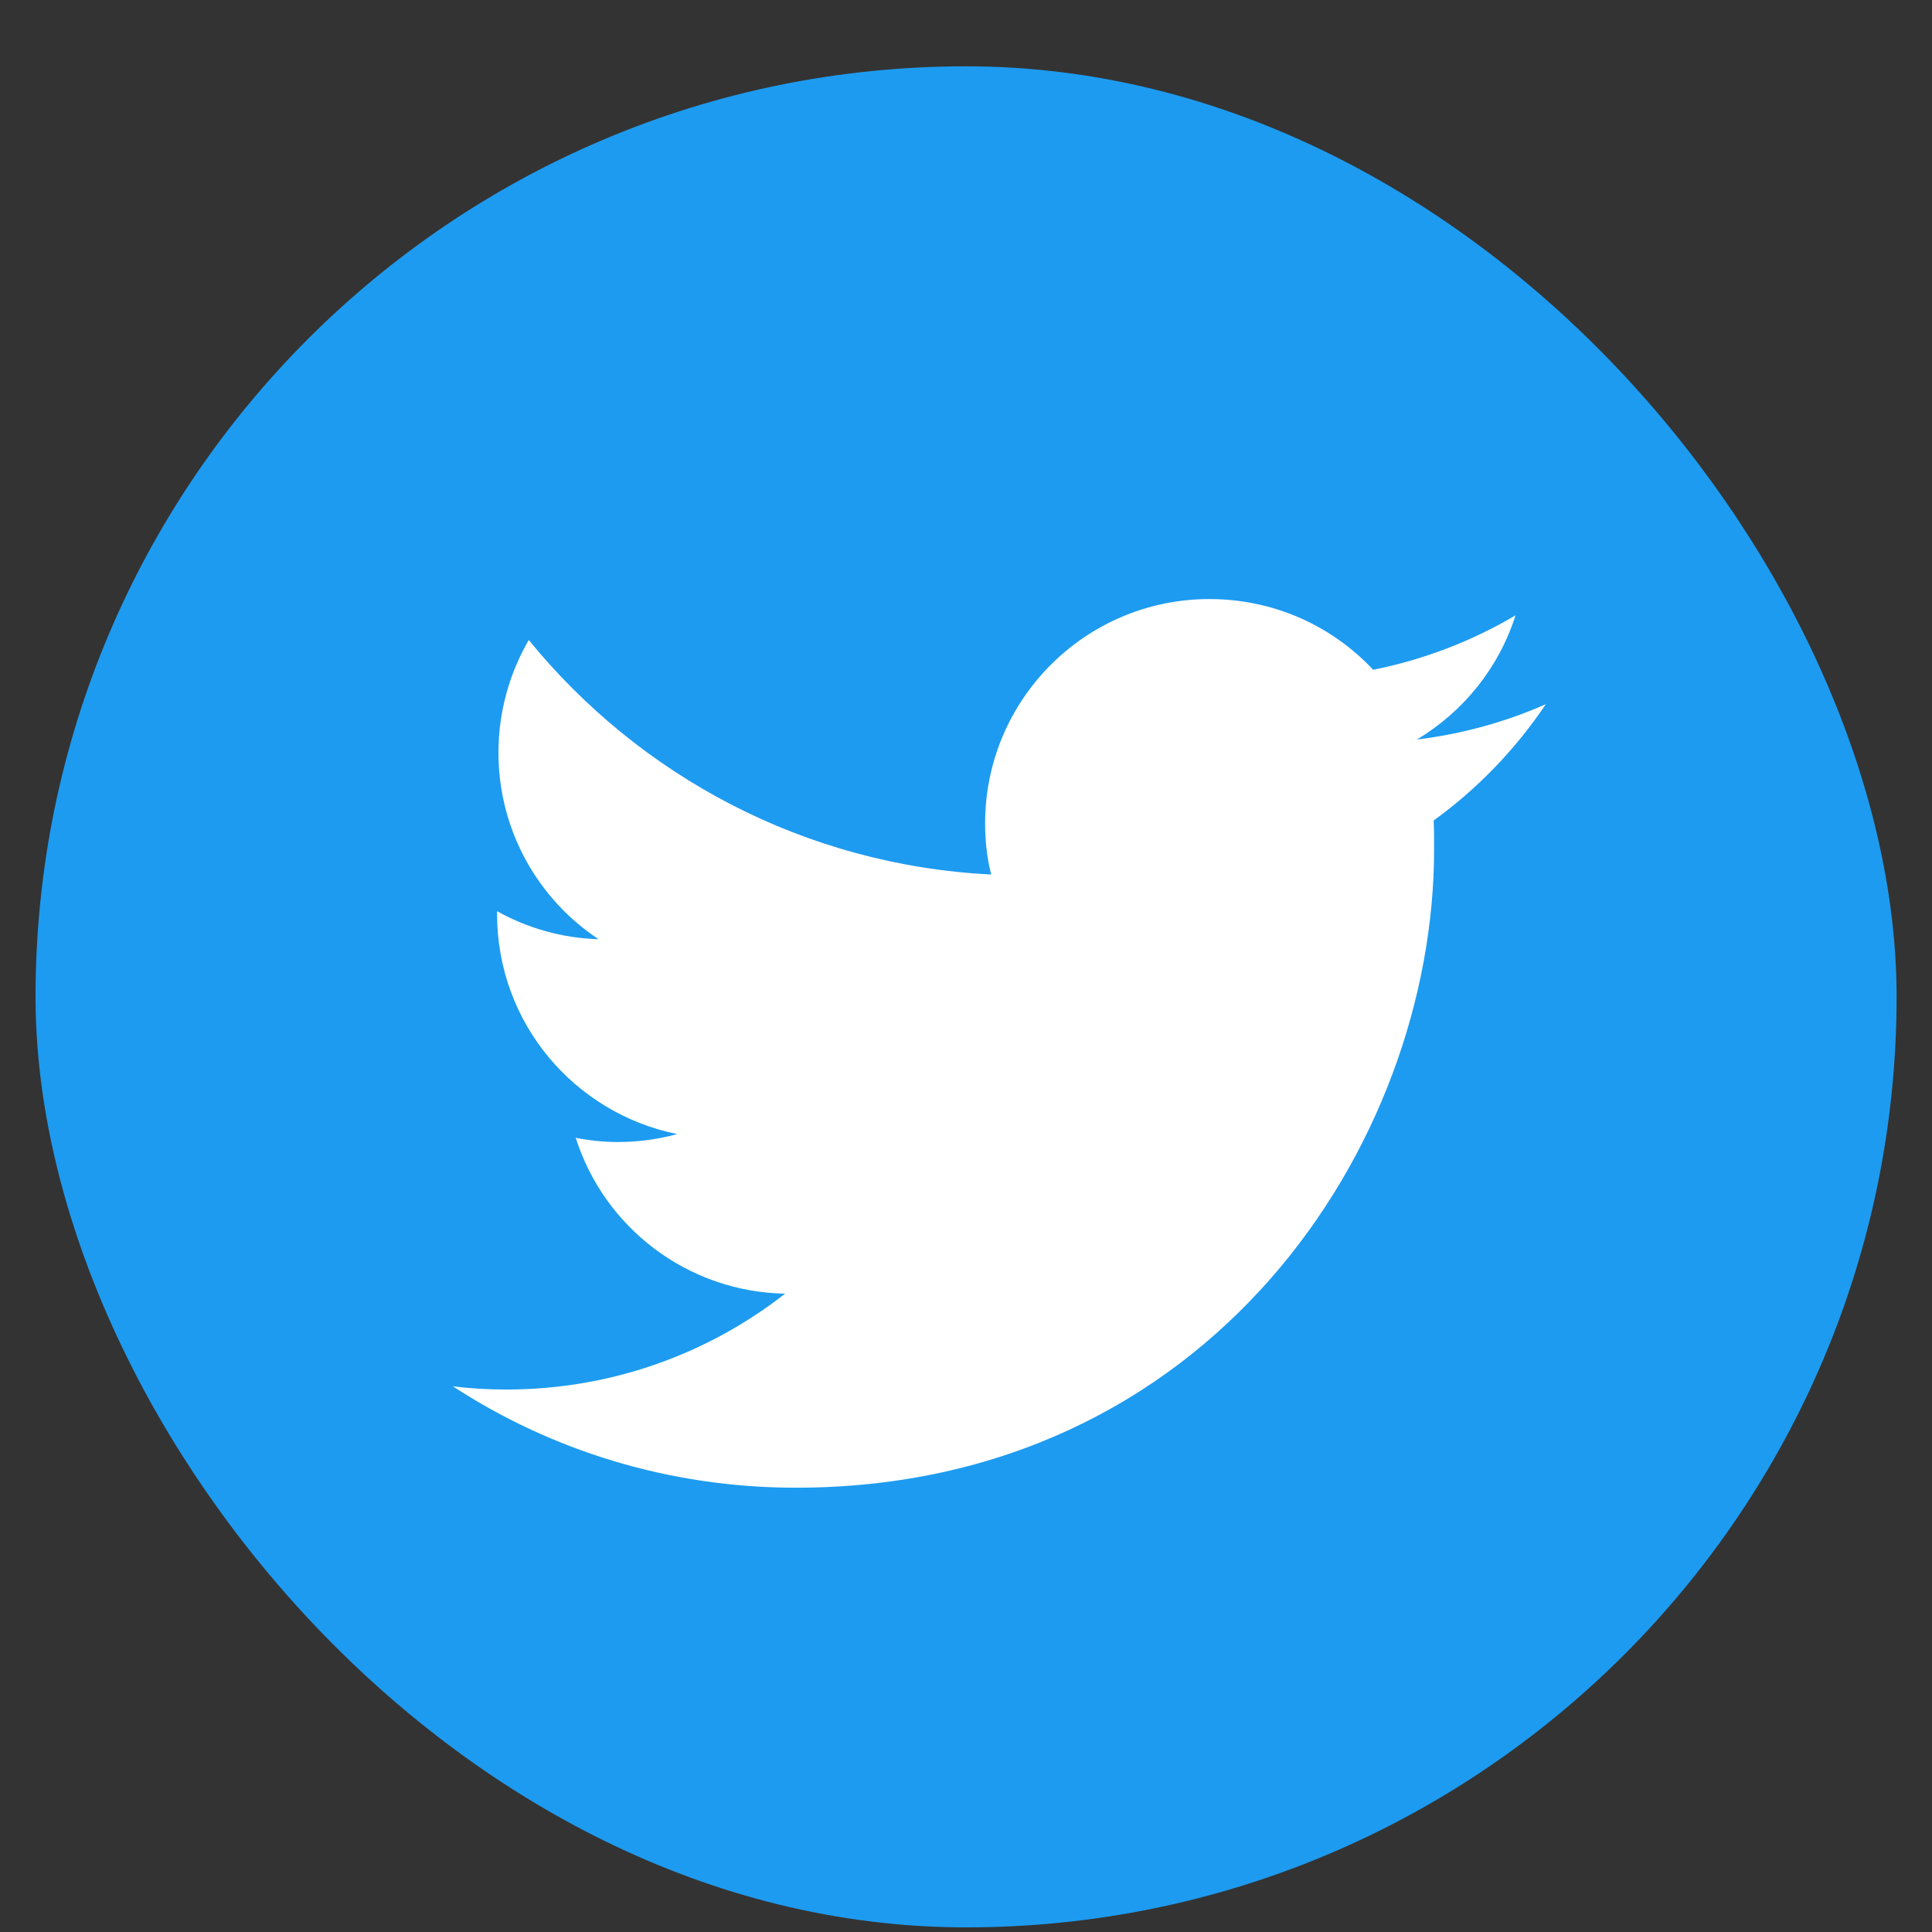 <svg width="28" height="28" viewBox="0 0 28 28" fill="none" xmlns="http://www.w3.org/2000/svg">
<rect x="0" y="0" width="28" height="28" fill="#333333" stroke="none"/>
<g id="Twitter">
<rect x="0.515" y="0.961" width="26.972" height="26.972" rx="13.486" fill="#1D9BF0"/>
<path id="Vector" d="M11.533 21.561C17.514 21.561 20.784 16.605 20.784 12.309C20.784 12.168 20.784 12.026 20.778 11.891C21.411 11.433 21.964 10.86 22.403 10.206C21.823 10.462 21.196 10.637 20.535 10.718C21.209 10.313 21.722 9.68 21.964 8.918C21.337 9.289 20.643 9.558 19.901 9.707C19.308 9.073 18.465 8.682 17.527 8.682C15.734 8.682 14.277 10.138 14.277 11.932C14.277 12.188 14.304 12.438 14.365 12.674C11.661 12.539 9.267 11.244 7.663 9.275C7.386 9.754 7.224 10.313 7.224 10.907C7.224 12.033 7.797 13.031 8.674 13.611C8.141 13.597 7.642 13.449 7.204 13.206C7.204 13.22 7.204 13.233 7.204 13.247C7.204 14.825 8.323 16.133 9.814 16.436C9.544 16.51 9.254 16.551 8.957 16.551C8.748 16.551 8.546 16.53 8.344 16.49C8.755 17.785 9.955 18.722 11.378 18.749C10.265 19.619 8.863 20.138 7.339 20.138C7.076 20.138 6.82 20.124 6.563 20.091C7.986 21.021 9.699 21.561 11.533 21.561Z" fill="white"/>
</g>
</svg>
